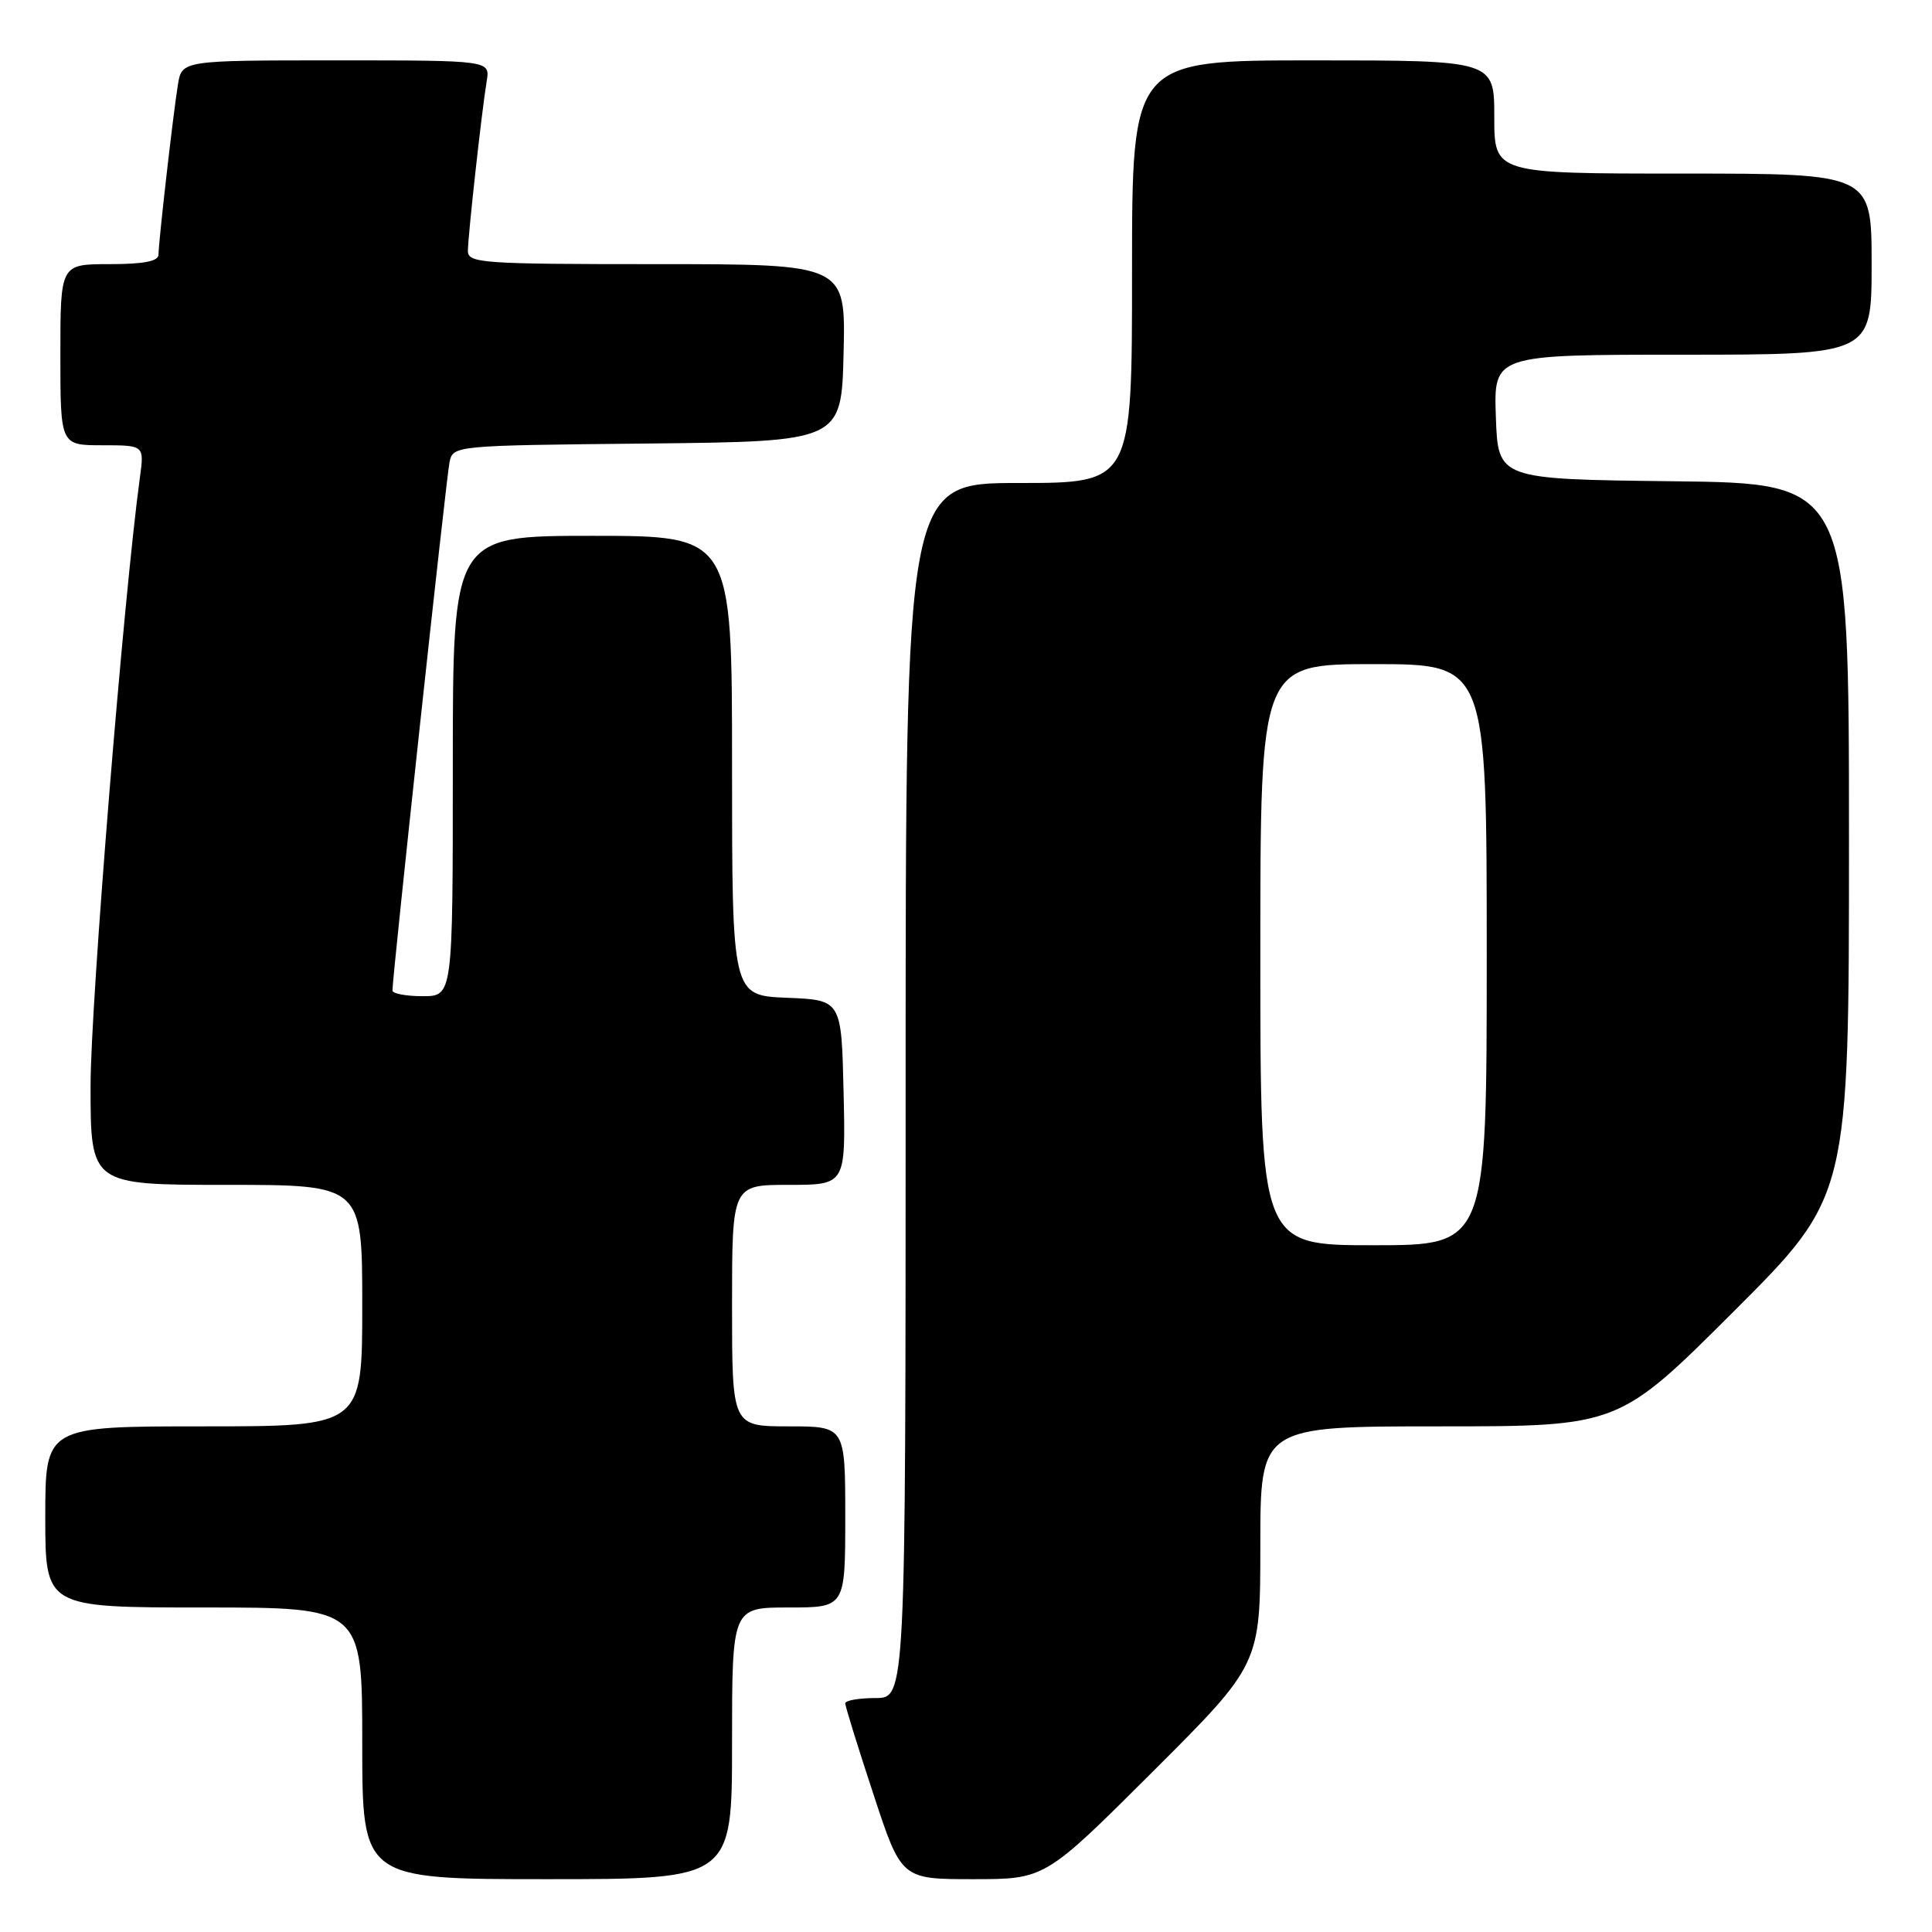 <?xml version="1.0" encoding="UTF-8" standalone="no"?>
<!DOCTYPE svg PUBLIC "-//W3C//DTD SVG 1.1//EN" "http://www.w3.org/Graphics/SVG/1.1/DTD/svg11.dtd" >
<svg xmlns="http://www.w3.org/2000/svg" xmlns:xlink="http://www.w3.org/1999/xlink" version="1.1" viewBox="0 0 256 256">
 <g >
 <path fill="currentColor"
d=" M 97.00 231.00 C 97.00 213.00 97.00 213.00 104.50 213.00 C 112.00 213.00 112.00 213.00 112.00 201.00 C 112.00 189.00 112.00 189.00 104.50 189.00 C 97.00 189.00 97.00 189.00 97.00 173.00 C 97.00 157.00 97.00 157.00 104.53 157.00 C 112.06 157.00 112.06 157.00 111.78 144.75 C 111.50 132.50 111.50 132.50 104.25 132.21 C 97.00 131.91 97.00 131.91 97.00 101.46 C 97.00 71.00 97.00 71.00 78.50 71.00 C 60.00 71.00 60.00 71.00 60.00 101.50 C 60.00 132.00 60.00 132.00 56.00 132.00 C 53.80 132.00 52.00 131.66 52.00 131.25 C 52.00 129.37 59.14 63.25 59.56 61.27 C 60.03 59.03 60.04 59.03 85.76 58.77 C 111.50 58.50 111.50 58.50 111.78 46.75 C 112.06 35.00 112.06 35.00 87.03 35.00 C 63.86 35.00 62.00 34.87 62.00 33.25 C 62.01 31.20 63.83 14.75 64.49 10.75 C 64.95 8.00 64.95 8.00 44.52 8.00 C 24.09 8.00 24.09 8.00 23.57 11.25 C 22.92 15.28 21.01 32.05 21.00 33.75 C 21.00 34.62 19.03 35.00 14.50 35.00 C 8.00 35.00 8.00 35.00 8.00 47.00 C 8.00 59.00 8.00 59.00 13.56 59.00 C 19.12 59.00 19.12 59.00 18.54 63.25 C 16.38 79.07 12.00 133.05 12.00 143.87 C 12.00 157.00 12.00 157.00 30.00 157.00 C 48.00 157.00 48.00 157.00 48.00 173.00 C 48.00 189.00 48.00 189.00 27.00 189.00 C 6.00 189.00 6.00 189.00 6.00 201.00 C 6.00 213.00 6.00 213.00 27.00 213.00 C 48.00 213.00 48.00 213.00 48.00 231.00 C 48.00 249.00 48.00 249.00 72.50 249.00 C 97.00 249.00 97.00 249.00 97.00 231.00 Z  M 152.74 234.76 C 167.00 220.53 167.00 220.53 167.00 204.76 C 167.00 189.00 167.00 189.00 190.74 189.00 C 214.48 189.00 214.48 189.00 229.74 173.76 C 245.00 158.52 245.00 158.52 245.00 111.28 C 245.00 64.04 245.00 64.04 221.75 63.77 C 198.50 63.50 198.50 63.50 198.21 55.25 C 197.92 47.00 197.92 47.00 222.96 47.00 C 248.00 47.00 248.00 47.00 248.00 35.00 C 248.00 23.00 248.00 23.00 223.00 23.00 C 198.00 23.00 198.00 23.00 198.00 15.50 C 198.00 8.00 198.00 8.00 174.00 8.00 C 150.00 8.00 150.00 8.00 150.00 36.00 C 150.00 64.00 150.00 64.00 135.00 64.00 C 120.00 64.00 120.00 64.00 120.00 144.50 C 120.00 225.00 120.00 225.00 116.00 225.00 C 113.80 225.00 112.00 225.32 112.00 225.70 C 112.00 226.09 113.67 231.49 115.72 237.70 C 119.43 249.00 119.43 249.00 128.95 249.00 C 138.47 249.00 138.47 249.00 152.74 234.76 Z  M 167.00 126.50 C 167.00 88.00 167.00 88.00 182.00 88.00 C 197.00 88.00 197.00 88.00 197.00 126.50 C 197.00 165.00 197.00 165.00 182.00 165.00 C 167.00 165.00 167.00 165.00 167.00 126.50 Z "/>
</g>
</svg>